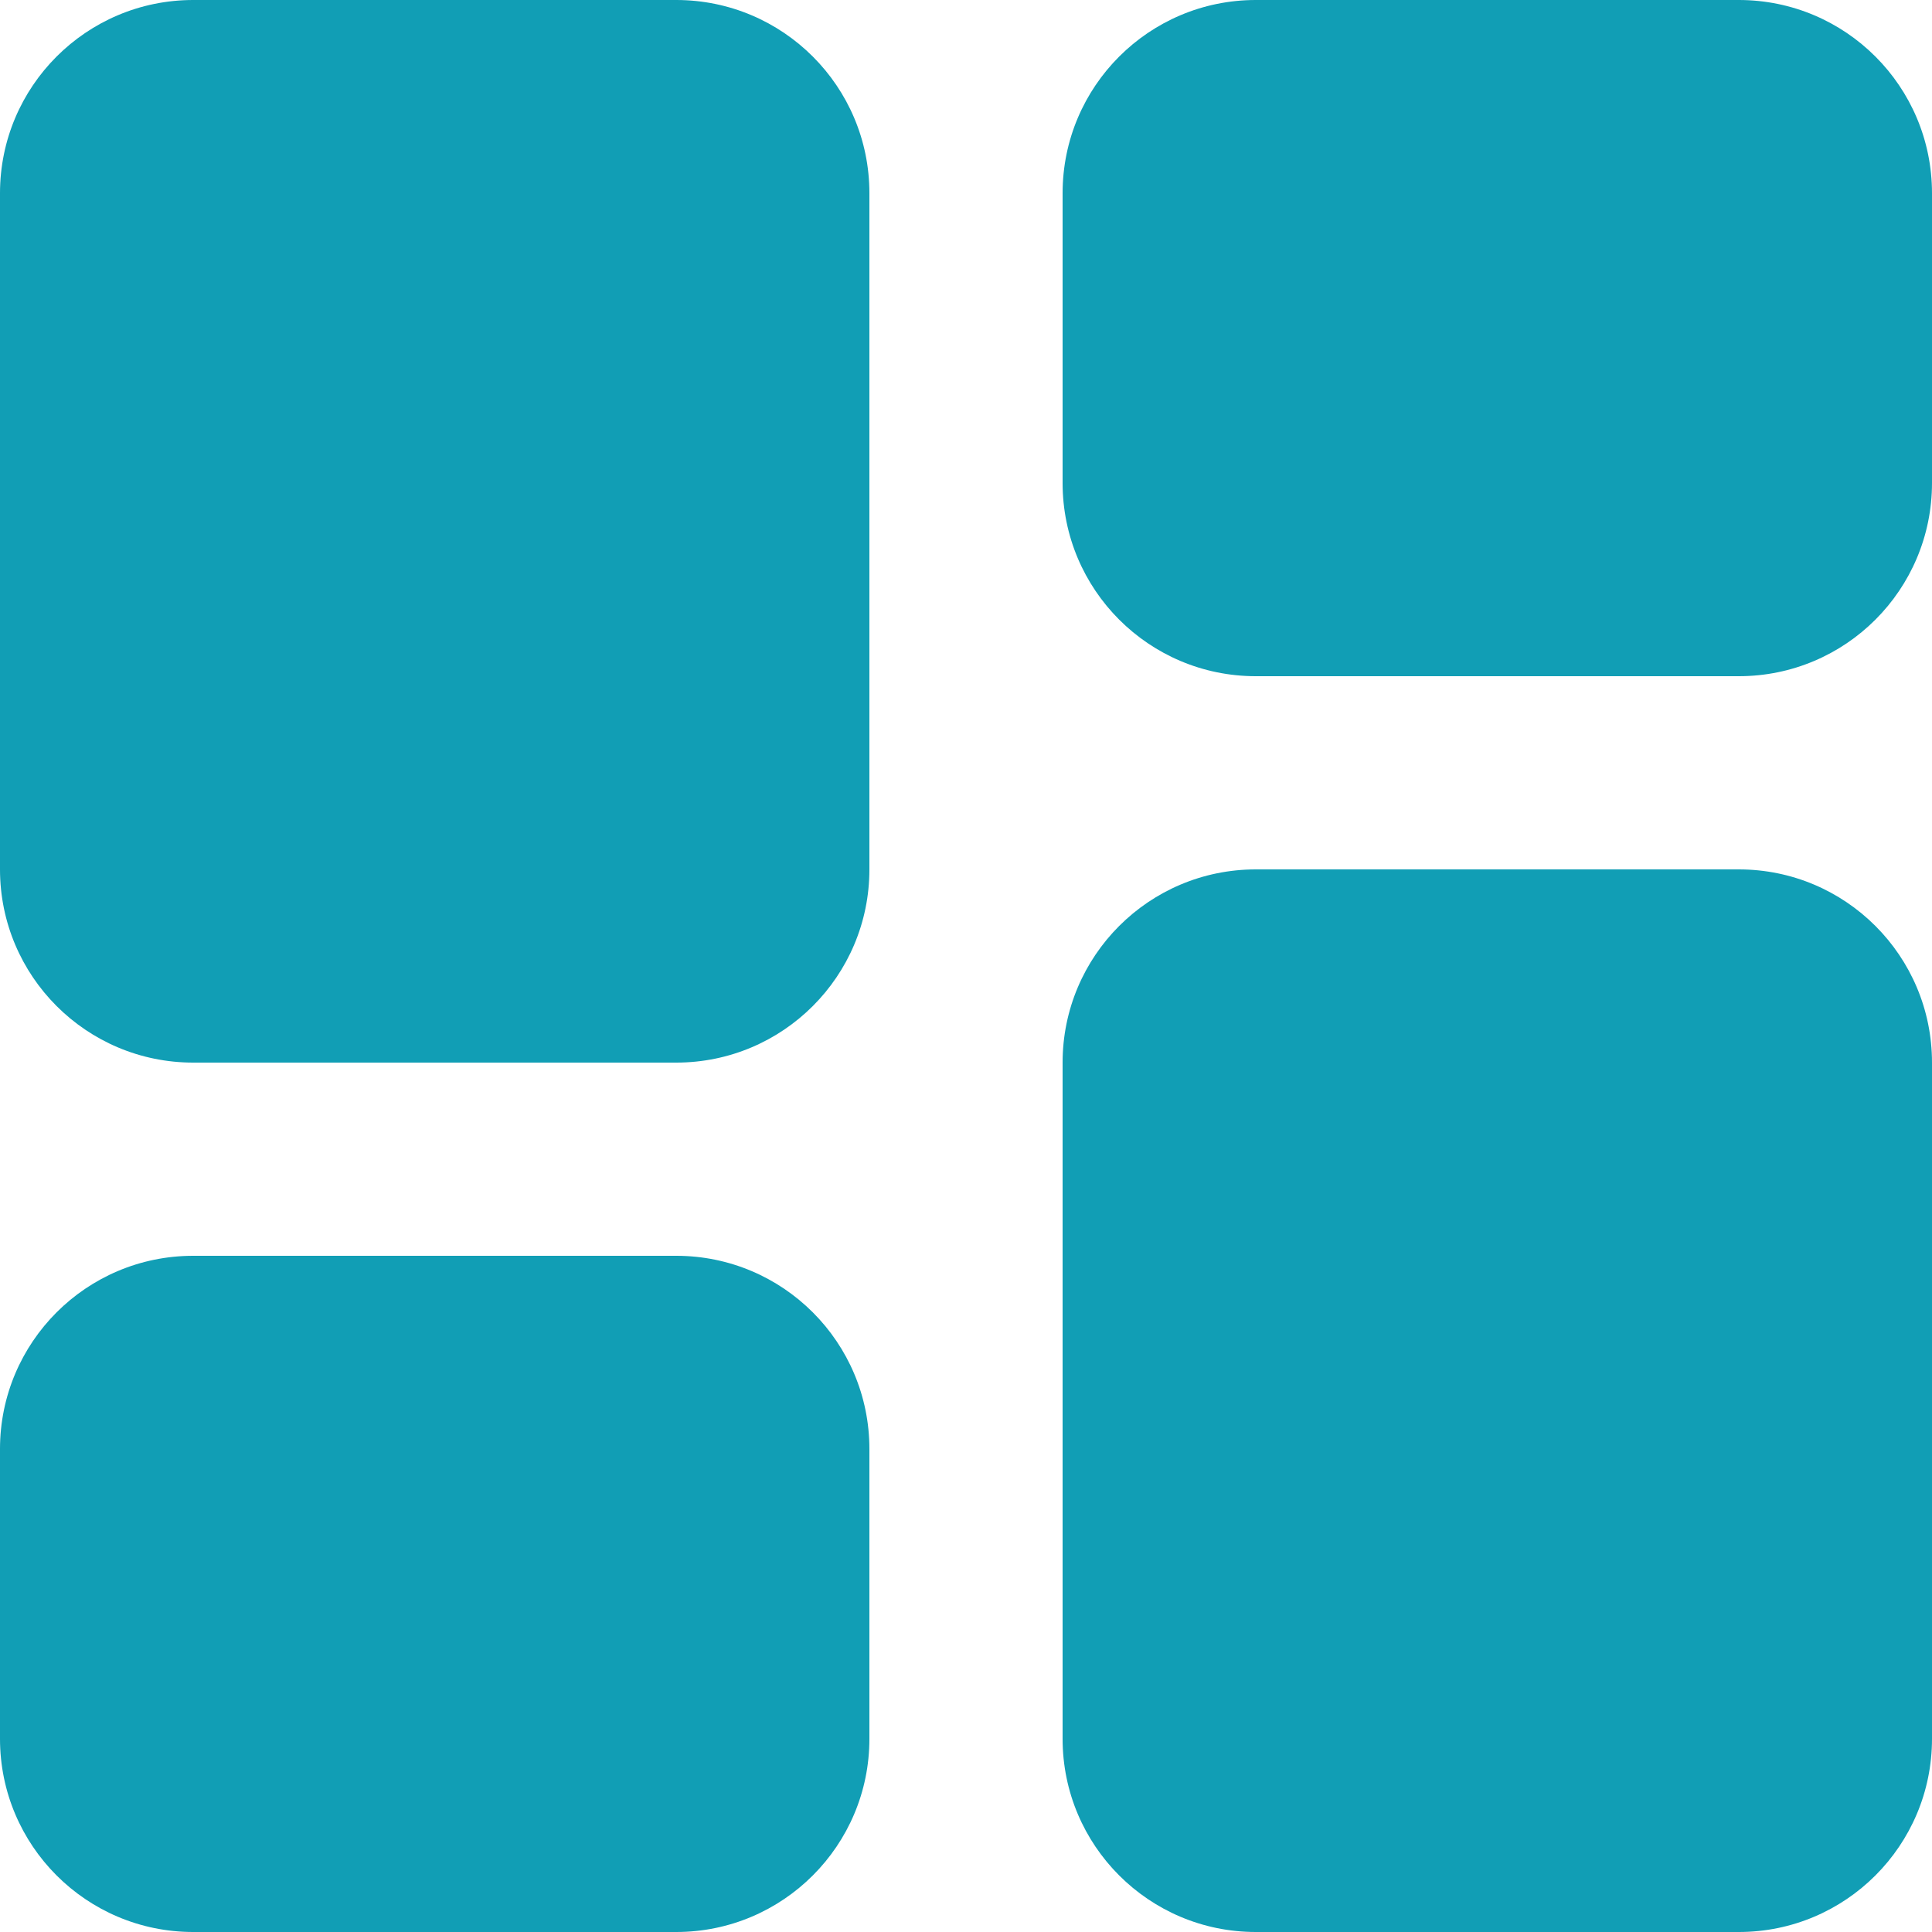 <svg width="12" height="12" viewBox="0 0 12 12" fill="none" xmlns="http://www.w3.org/2000/svg">
<path d="M4.2 0H1.2C0.537 0 0 0.537 0 1.2V5.4C0 6.063 0.537 6.6 1.2 6.6H4.2C4.863 6.6 5.4 6.063 5.4 5.4V1.2C5.4 0.537 4.863 0 4.2 0Z" fill="#119EB5"/>
<path d="M10.8 0H7.8C7.137 0 6.6 0.537 6.6 1.2V3C6.6 3.663 7.137 4.2 7.8 4.2H10.8C11.463 4.2 12 3.663 12 3V1.2C12 0.537 11.463 0 10.8 0Z" fill="#119EB5"/>
<path d="M4.2 7.8H1.2C0.537 7.8 0 8.337 0 9V10.8C0 11.463 0.537 12 1.2 12H4.2C4.863 12 5.4 11.463 5.4 10.8V9C5.4 8.337 4.863 7.8 4.2 7.8Z" fill="#119EB5"/>
<path d="M10.8 5.4H7.8C7.137 5.4 6.6 5.937 6.6 6.6V10.8C6.6 11.463 7.137 12 7.8 12H10.8C11.463 12 12 11.463 12 10.8V6.6C12 5.937 11.463 5.4 10.8 5.4Z" fill="#119EB5"/>
</svg>
